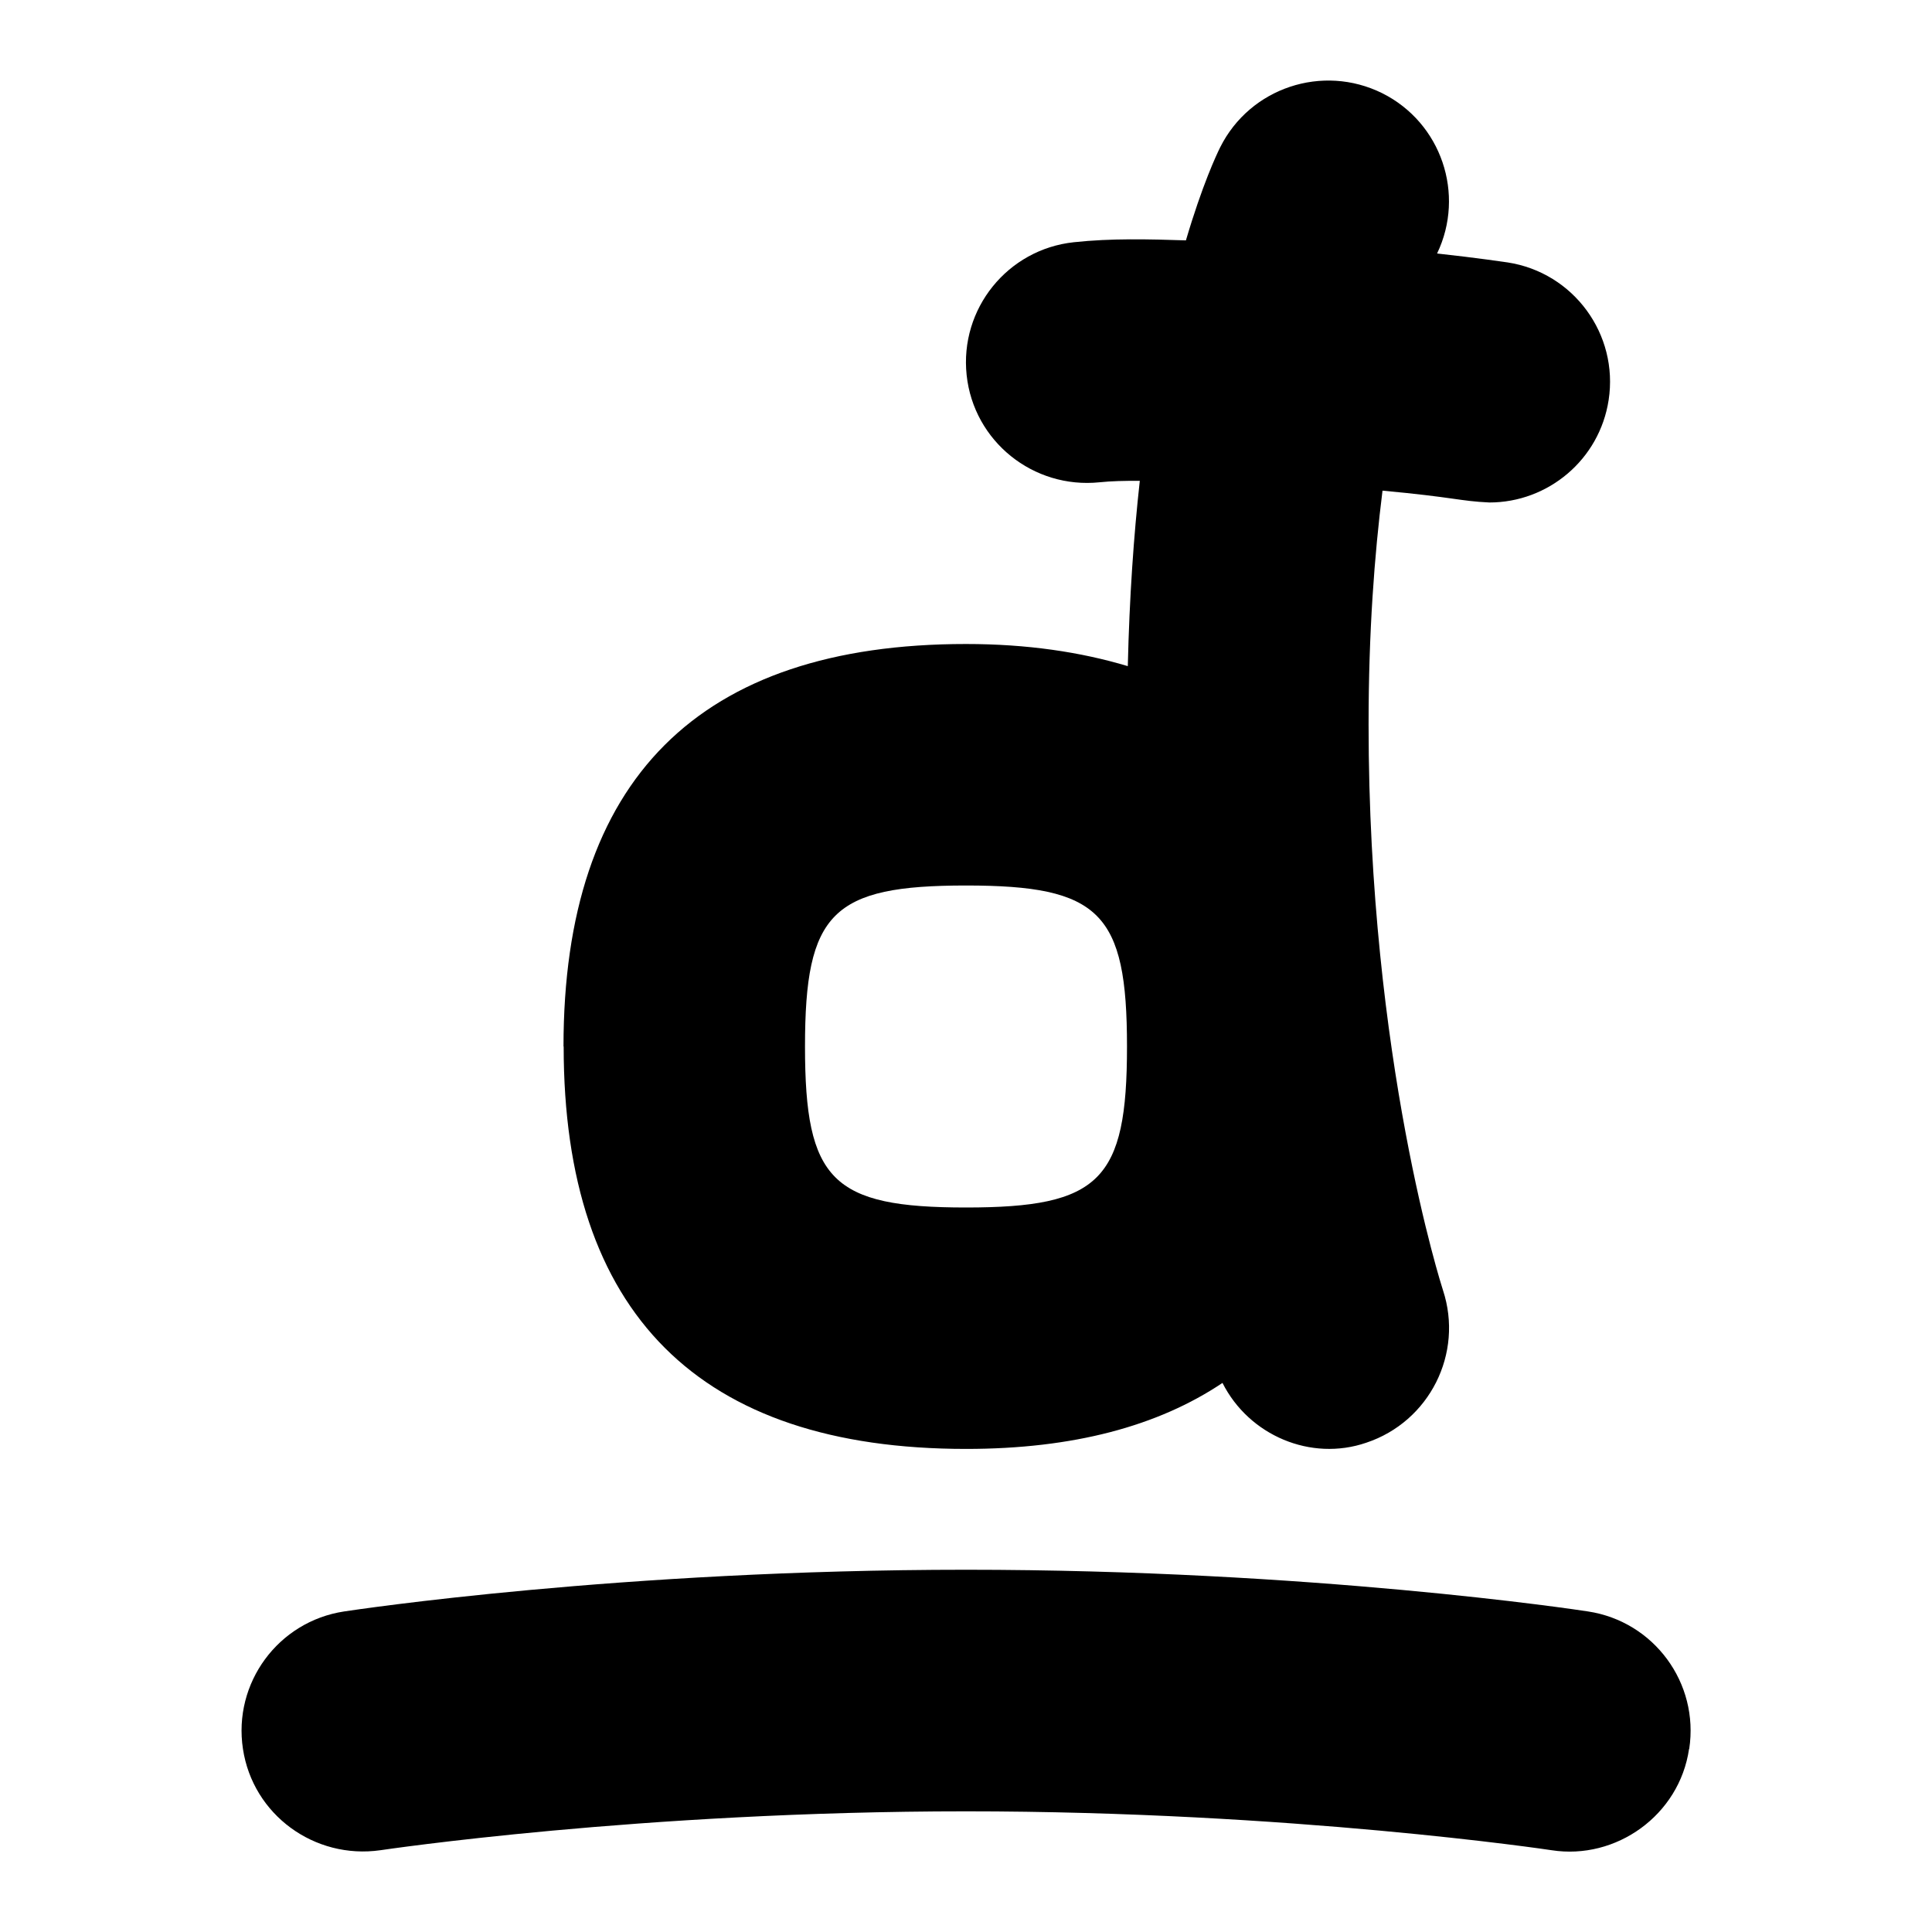 <svg id="Layer_1" viewBox="0 0 24 24" xmlns="http://www.w3.org/2000/svg" data-name="Layer 1"><path d="m20.982 21.726c-.12.823-.906 1.383-1.708 1.258-.031-.005-3.231-.483-7.274-.483s-7.243.479-7.274.483c-.818.117-1.584-.439-1.708-1.258-.125-.819.438-1.584 1.257-1.708.139-.021 3.443-.518 7.726-.518s7.587.496 7.726.518c.819.124 1.382.889 1.257 1.708zm-13.982-8.726c0-3.317 1.682-5 5-5 .759 0 1.422.099 2.01.275.02-.857.074-1.624.149-2.302-.186-.001-.359.003-.499.018-.824.085-1.564-.508-1.652-1.331-.088-.824.508-1.563 1.332-1.651.461-.05.934-.038 1.392-.023.203-.689.381-1.067.426-1.157.371-.74 1.271-1.039 2.013-.671.734.367 1.034 1.255.681 1.991.503.055.847.107.877.111.818.126 1.38.892 1.254 1.71-.114.741-.753 1.272-1.481 1.272-.37-.017-.43-.064-1.328-.147-.1.801-.173 1.752-.173 2.904 0 4.17.915 7 .924 7.028.259.786-.168 1.634-.953 1.895-.687.236-1.456-.089-1.786-.743-.801.537-1.855.82-3.184.82-3.318 0-5-1.683-5-5zm3 0c0 1.663.336 2 2 2s2-.337 2-2-.337-2-2-2-2 .337-2 2z"/></svg>